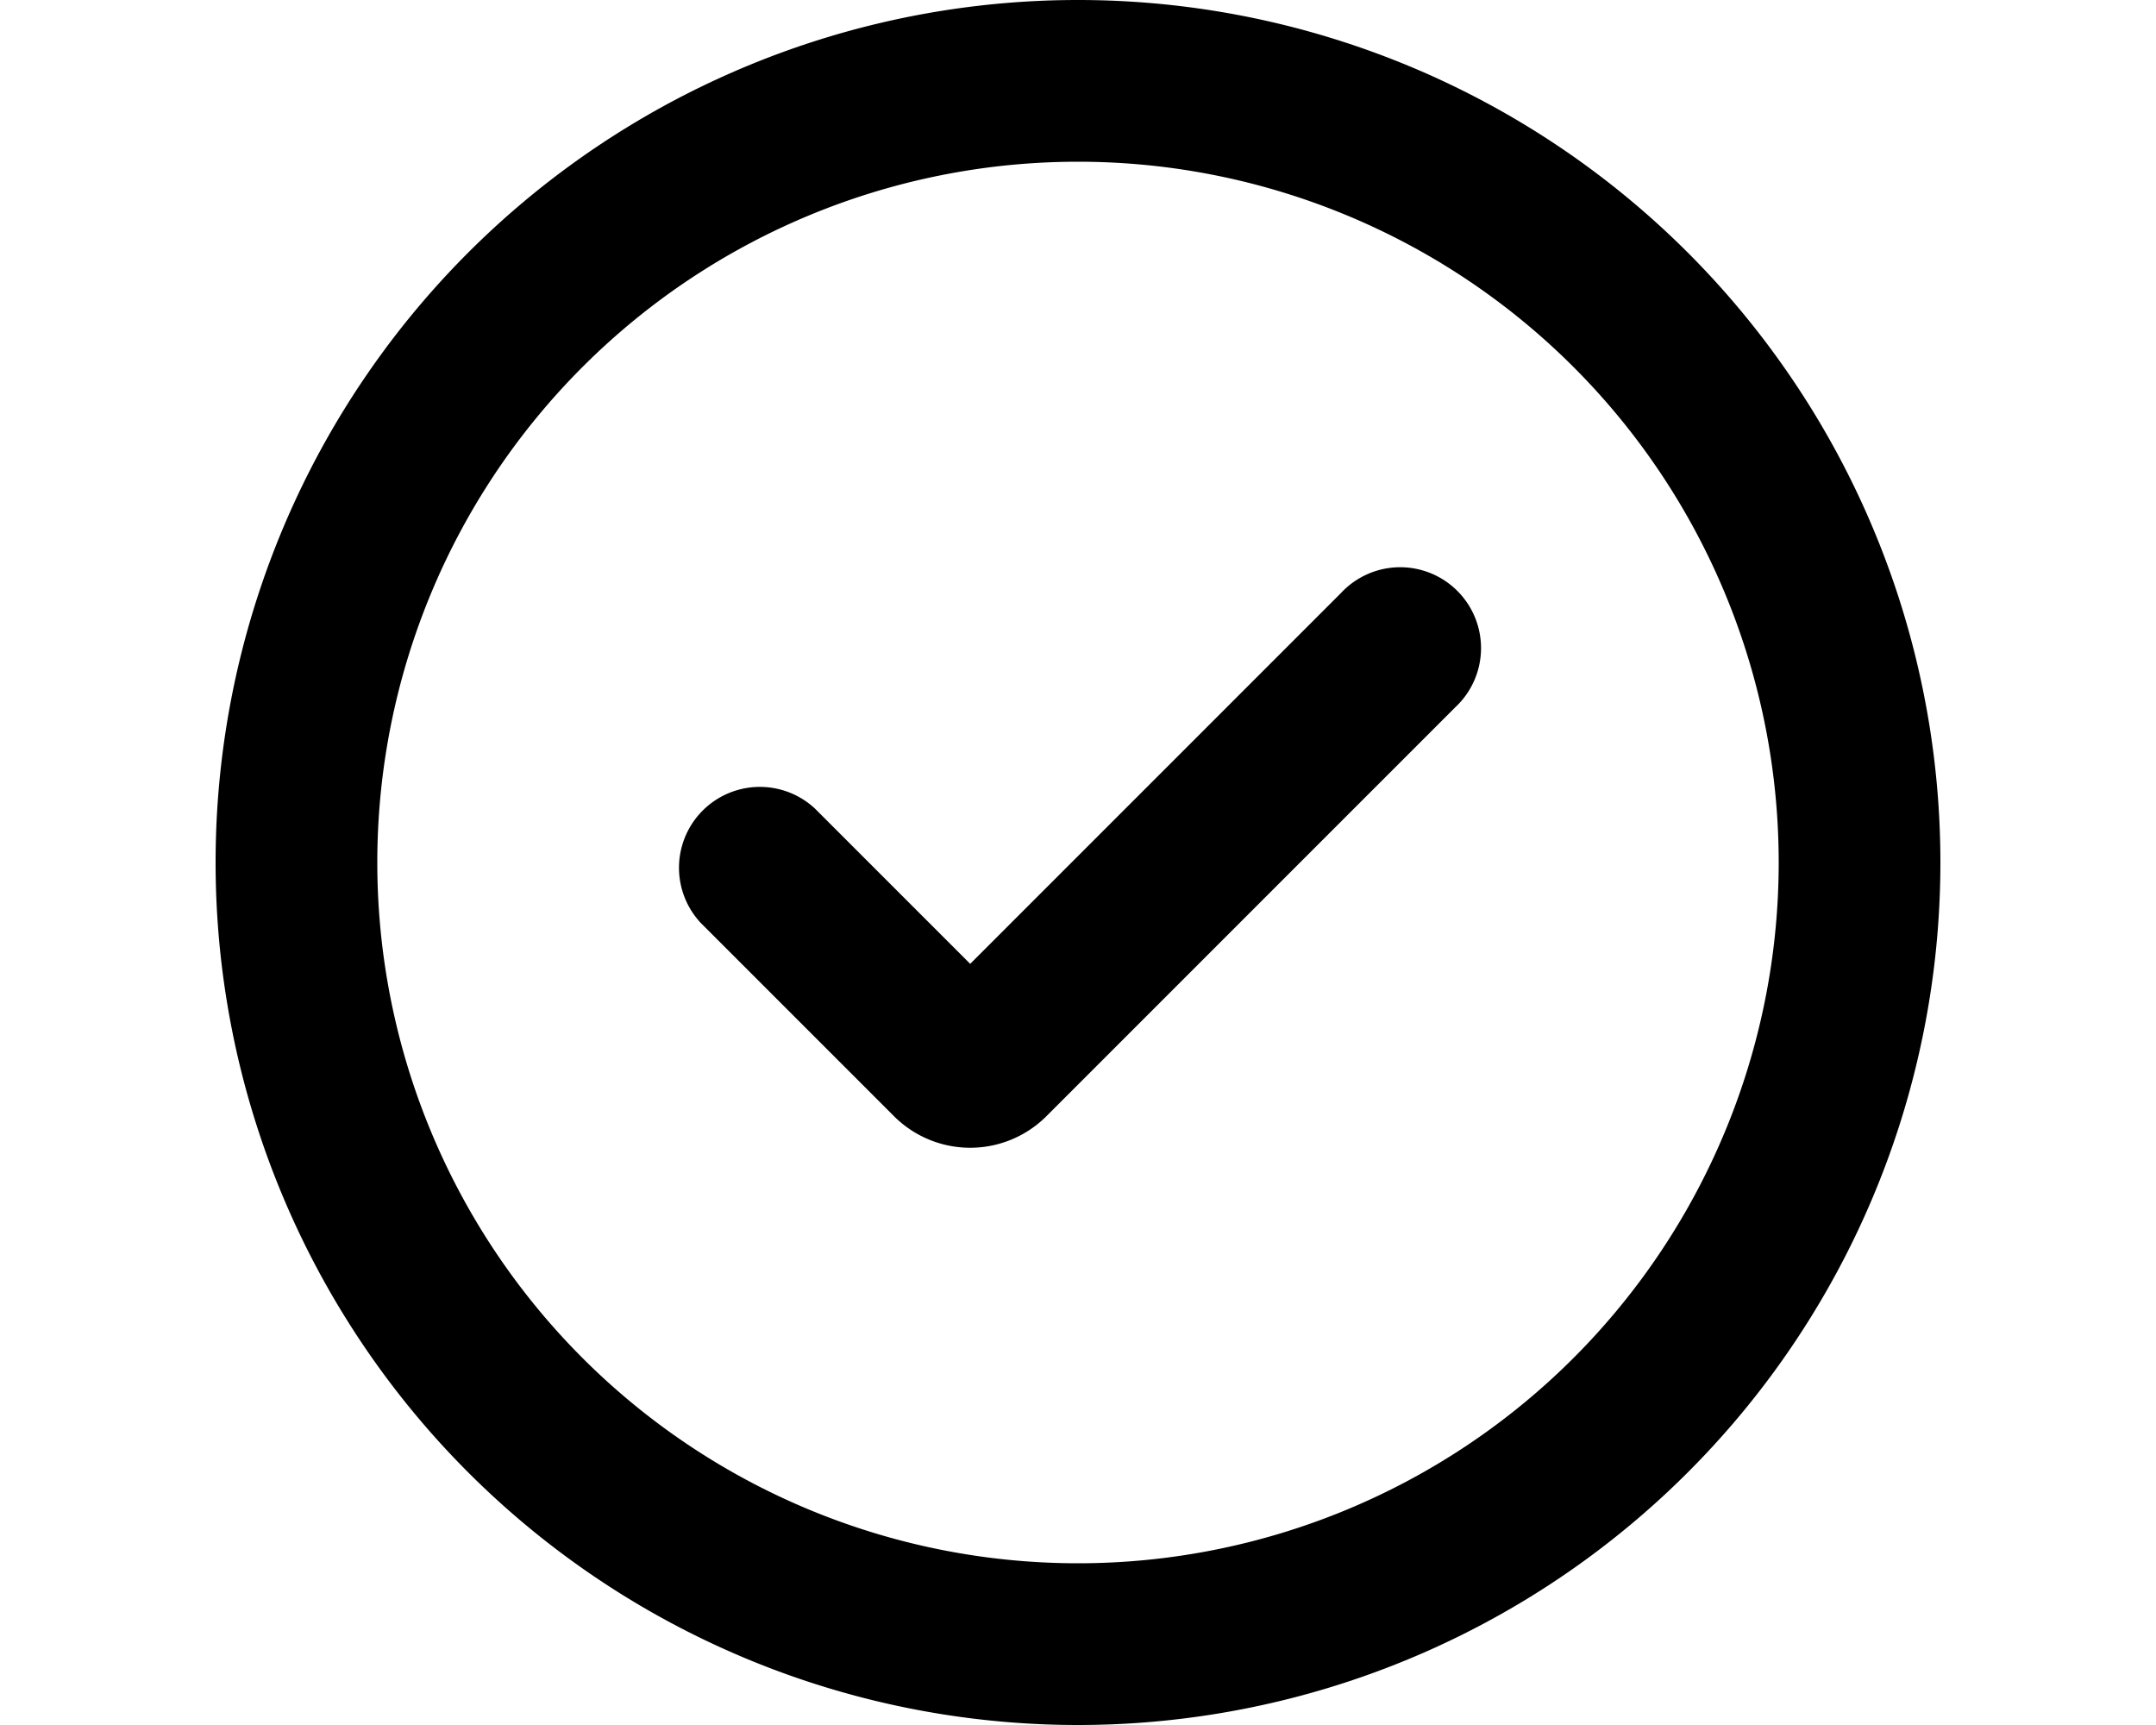 <svg xmlns="http://www.w3.org/2000/svg" viewBox="0 0 20 16" fill="currentColor">
  <path d="M12.44 5.5 9 8.94 7.56 7.5A.75.75 0 0 0 6.5 8.56l1.8 1.8a1 1 0 0 0 1.4 0l3.8-3.8a.75.75 0 1 0-1.06-1.06z"/>
  <path fill-rule="evenodd" d="M18 8A8 8 0 1 1 2 8a8 8 0 0 1 16 0zm-1.5 0a6.5 6.5 0 1 0-13 0 6.5 6.5 0 0 0 13 0z"/>
</svg>
